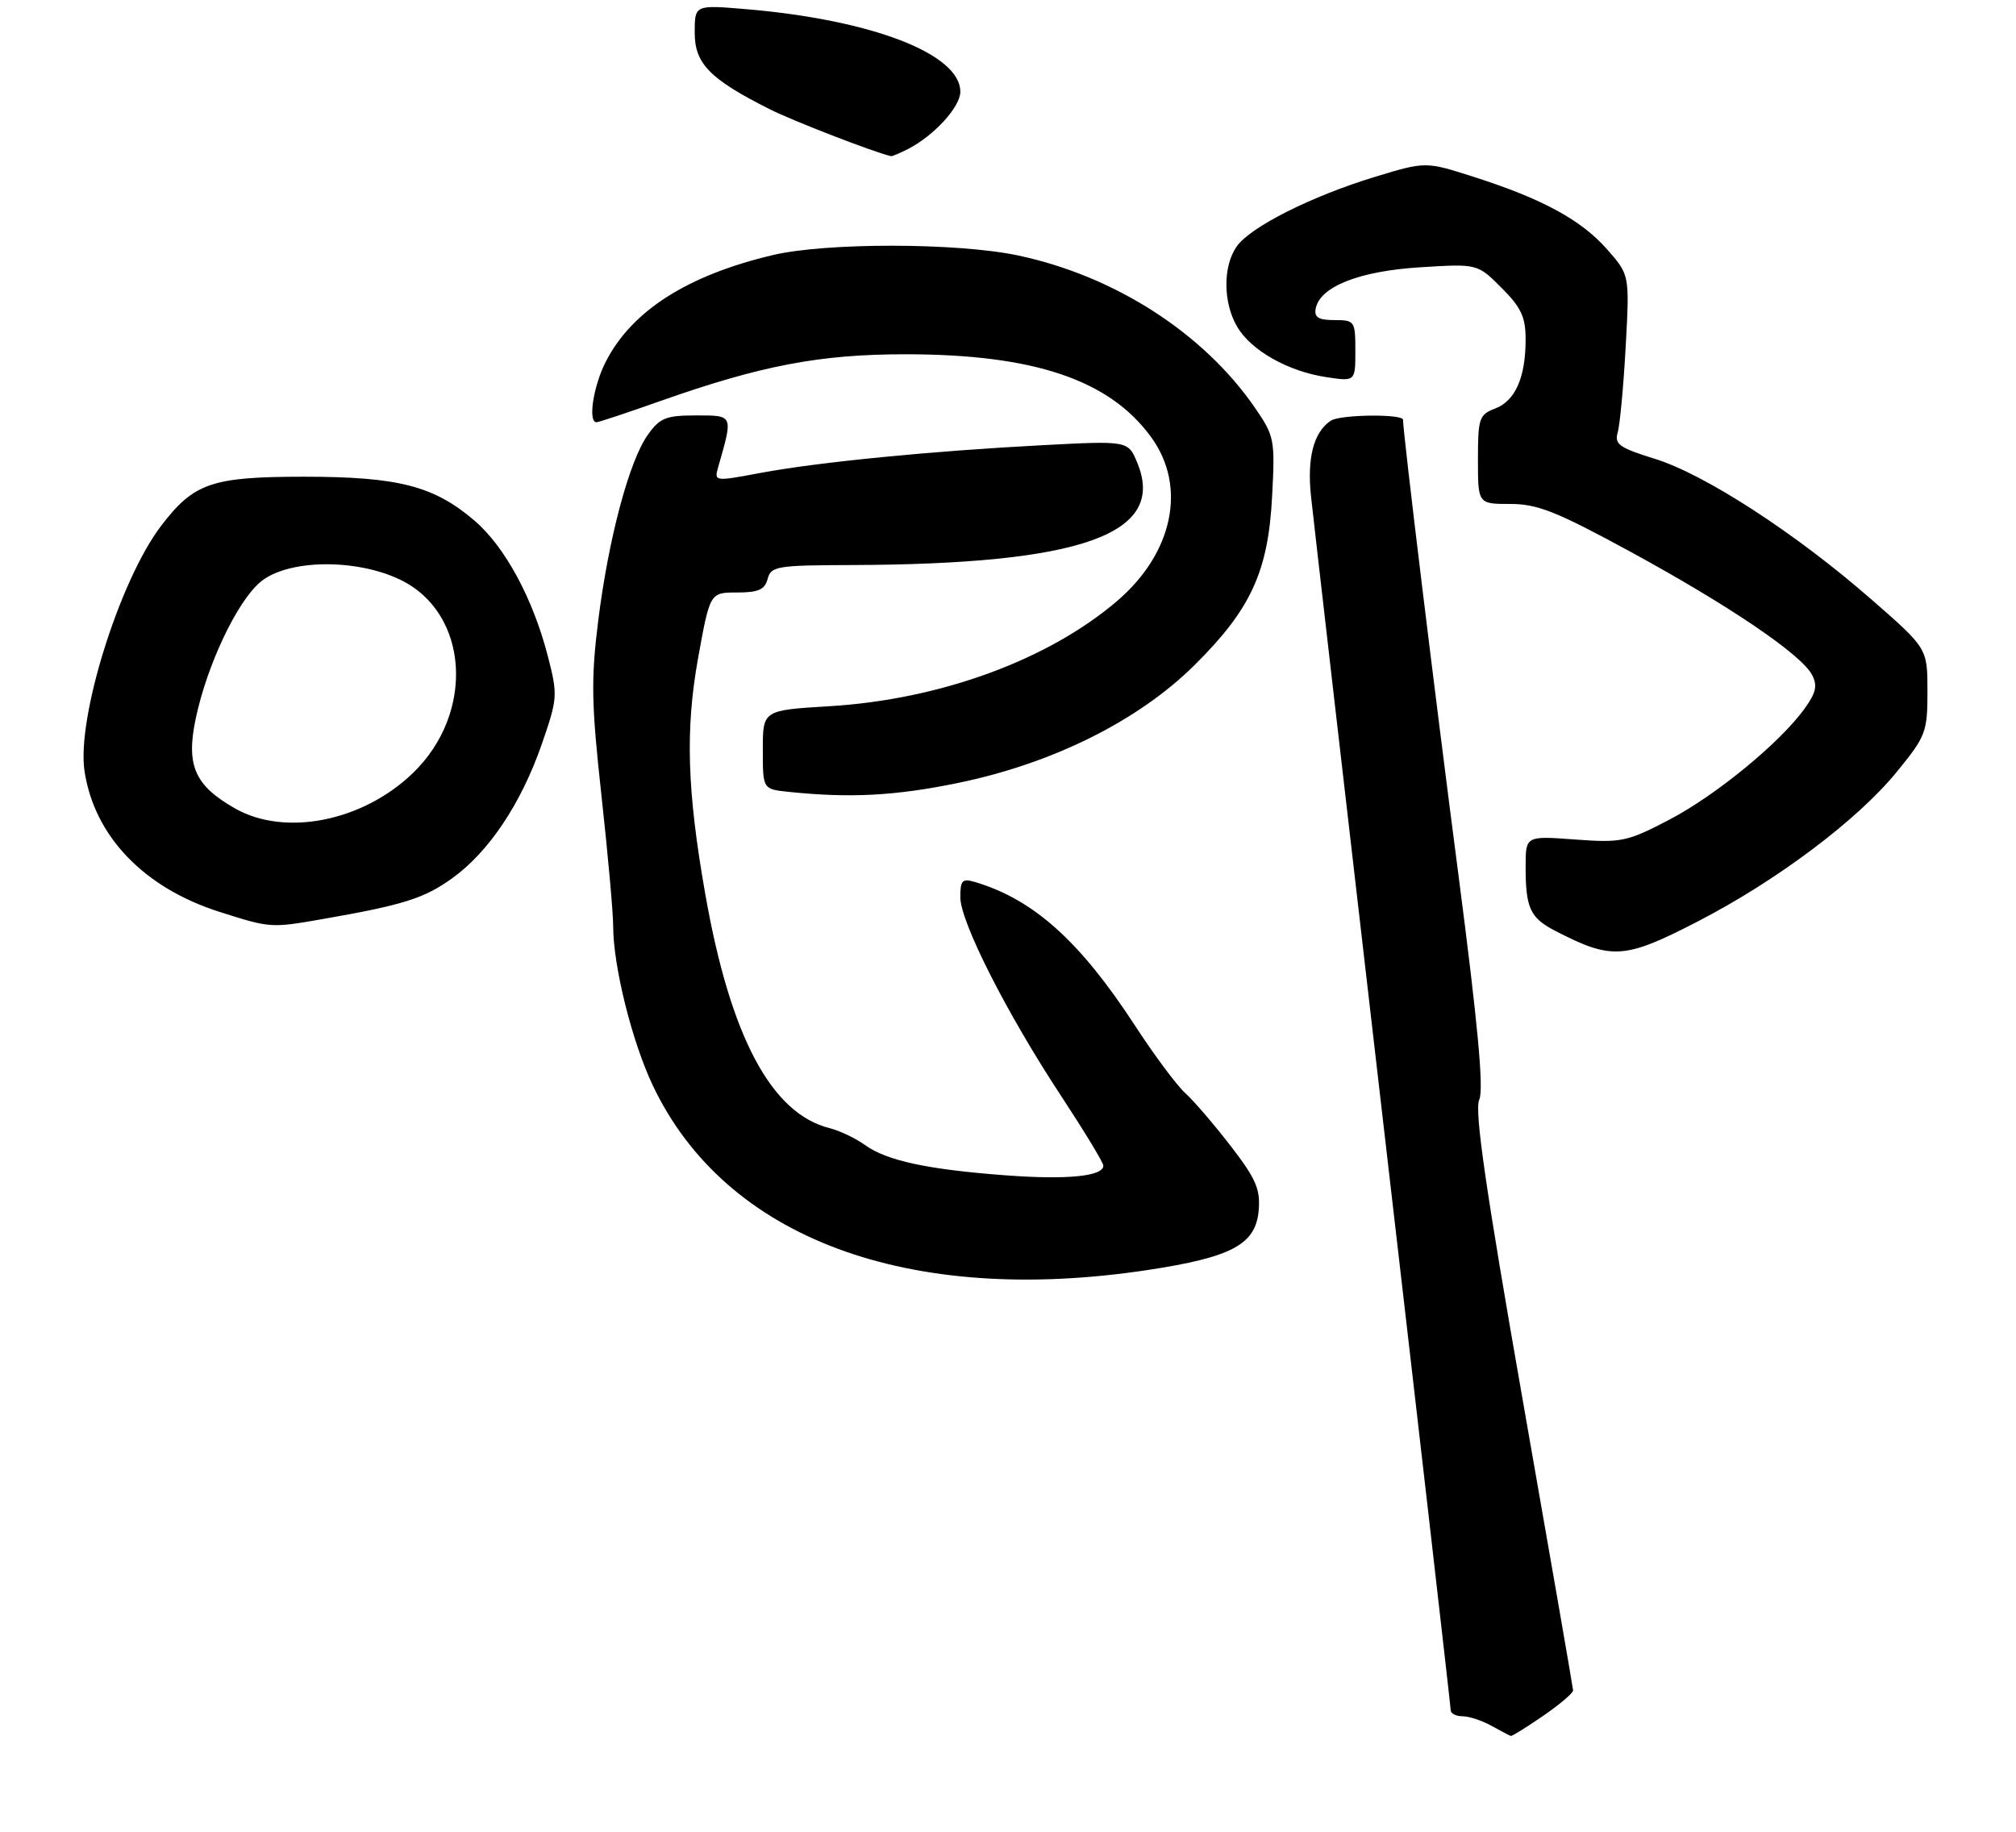 <?xml version="1.0" encoding="UTF-8" standalone="no"?>
<!DOCTYPE svg PUBLIC "-//W3C//DTD SVG 1.1//EN" "http://www.w3.org/Graphics/SVG/1.1/DTD/svg11.dtd" >
<svg xmlns="http://www.w3.org/2000/svg" xmlns:xlink="http://www.w3.org/1999/xlink" version="1.1" viewBox="0 0 296 269">
 <g >
 <path fill="currentColor"
d=" M 226.57 251.95 C 229.01 250.28 230.99 248.59 230.97 248.20 C 230.95 247.82 227.62 228.63 223.57 205.56 C 218.13 174.56 216.47 163.07 217.19 161.48 C 217.88 159.96 217.00 150.45 214.13 128.42 C 210.63 101.61 206.00 63.56 206.00 61.64 C 206.00 60.75 196.75 60.86 195.40 61.77 C 192.89 63.44 191.90 67.19 192.48 72.79 C 192.81 75.93 197.56 117.15 203.04 164.38 C 208.52 211.61 213.00 250.65 213.00 251.13 C 213.00 251.61 213.79 252.01 214.75 252.01 C 215.71 252.02 217.62 252.65 219.00 253.42 C 220.38 254.18 221.64 254.85 221.82 254.90 C 222.00 254.96 224.13 253.63 226.57 251.95 Z  M 168.41 186.50 C 180.89 184.61 184.39 182.74 184.81 177.70 C 185.07 174.61 184.39 173.06 180.68 168.25 C 178.24 165.09 175.25 161.61 174.03 160.51 C 172.81 159.42 169.46 154.92 166.59 150.51 C 158.55 138.19 151.79 132.12 143.25 129.54 C 141.28 128.95 141.00 129.22 141.00 131.75 C 141.00 135.37 147.85 148.87 155.86 161.02 C 159.23 166.15 162.00 170.71 162.00 171.16 C 162.00 172.73 156.66 173.26 147.64 172.58 C 136.16 171.72 130.19 170.43 127.00 168.13 C 125.62 167.14 123.30 166.03 121.83 165.66 C 113.25 163.53 107.23 152.21 103.55 131.27 C 100.88 116.10 100.61 107.15 102.49 96.67 C 104.24 87.00 104.24 87.00 108.21 87.00 C 111.35 87.00 112.30 86.58 112.71 85.00 C 113.19 83.15 114.09 83.00 124.87 82.97 C 158.85 82.87 171.32 78.42 166.98 67.95 C 165.64 64.71 165.64 64.71 153.07 65.37 C 136.69 66.23 120.21 67.85 111.67 69.44 C 104.92 70.71 104.85 70.70 105.44 68.61 C 107.66 60.87 107.72 61.00 102.19 61.00 C 97.78 61.00 96.88 61.36 95.12 63.84 C 92.38 67.68 89.34 79.08 87.83 91.17 C 86.76 99.76 86.83 103.36 88.31 116.83 C 89.26 125.45 90.03 134.07 90.03 136.00 C 90.03 141.86 92.80 152.98 95.86 159.41 C 106.50 181.81 133.26 191.79 168.41 186.50 Z  M 249.32 135.28 C 260.93 129.28 272.76 120.39 278.51 113.32 C 282.77 108.10 283.00 107.50 283.00 101.51 C 283.00 95.20 283.00 95.20 274.75 88.00 C 263.61 78.27 250.30 69.64 242.97 67.37 C 237.76 65.76 237.01 65.22 237.52 63.50 C 237.84 62.40 238.37 56.75 238.69 50.94 C 239.27 40.37 239.27 40.37 235.97 36.62 C 232.18 32.31 226.48 29.20 216.41 25.98 C 209.32 23.71 209.32 23.71 201.94 25.95 C 192.57 28.80 183.60 33.31 181.57 36.20 C 179.53 39.12 179.57 44.46 181.66 48.00 C 183.71 51.48 189.14 54.54 194.75 55.38 C 199.00 56.02 199.00 56.02 199.00 51.51 C 199.00 47.14 198.90 47.00 195.93 47.00 C 193.58 47.00 192.93 46.60 193.18 45.30 C 193.80 42.09 199.58 39.80 208.50 39.25 C 216.92 38.72 216.92 38.72 220.46 42.26 C 223.34 45.14 224.00 46.55 224.00 49.83 C 224.00 55.43 222.48 58.87 219.52 59.99 C 217.18 60.88 217.00 61.42 217.00 67.48 C 217.00 74.00 217.00 74.00 221.76 74.00 C 225.76 74.00 228.56 75.12 239.45 81.05 C 253.87 88.91 264.43 96.06 266.04 99.07 C 266.87 100.63 266.66 101.67 265.02 103.97 C 261.46 108.97 252.00 116.75 245.10 120.36 C 238.89 123.60 238.08 123.77 231.25 123.27 C 224.00 122.73 224.00 122.73 224.00 127.28 C 224.00 133.34 224.66 134.78 228.36 136.69 C 236.67 140.98 238.52 140.86 249.32 135.28 Z  M 47.44 134.94 C 59.19 132.89 62.30 131.91 66.38 128.97 C 71.77 125.10 76.50 118.02 79.53 109.32 C 81.88 102.54 81.91 102.09 80.45 96.40 C 78.27 87.91 74.15 80.28 69.66 76.44 C 63.70 71.34 58.47 70.00 44.57 70.00 C 31.08 70.01 28.46 70.91 23.65 77.22 C 17.55 85.22 11.23 105.45 12.41 113.23 C 13.86 122.81 21.15 130.39 32.30 133.92 C 39.73 136.28 39.78 136.28 47.44 134.94 Z  M 140.64 114.97 C 154.51 112.12 167.10 105.86 175.34 97.71 C 183.66 89.47 186.21 83.95 186.78 72.85 C 187.22 64.54 187.12 64.03 184.24 59.85 C 176.70 48.90 163.65 40.51 149.47 37.51 C 140.60 35.63 121.33 35.60 113.49 37.45 C 100.95 40.41 92.76 45.63 88.94 53.12 C 87.11 56.70 86.30 62.00 87.58 62.00 C 87.90 62.00 92.06 60.62 96.83 58.93 C 111.70 53.67 120.38 52.01 133.00 52.02 C 151.86 52.03 162.93 55.78 169.04 64.22 C 174.28 71.45 172.25 81.20 164.04 88.23 C 153.91 96.91 138.00 102.73 121.75 103.70 C 112.00 104.29 112.00 104.29 112.00 110.09 C 112.00 115.88 112.00 115.88 115.75 116.27 C 124.77 117.21 131.42 116.87 140.64 114.97 Z  M 133.32 21.88 C 137.15 19.91 141.00 15.70 141.00 13.47 C 141.00 7.91 128.00 2.90 109.49 1.34 C 102.00 0.71 102.00 0.71 102.00 4.80 C 102.00 9.35 104.23 11.62 113.00 16.03 C 116.41 17.75 128.19 22.31 130.82 22.93 C 130.99 22.97 132.11 22.50 133.32 21.88 Z  M 34.53 118.72 C 28.60 115.36 27.29 112.40 28.73 105.55 C 30.38 97.68 34.79 88.35 38.23 85.46 C 42.20 82.12 52.24 81.97 58.80 85.14 C 68.86 90.02 69.80 104.68 60.61 113.53 C 53.26 120.61 41.87 122.88 34.53 118.72 Z "/>
</g>
</svg>